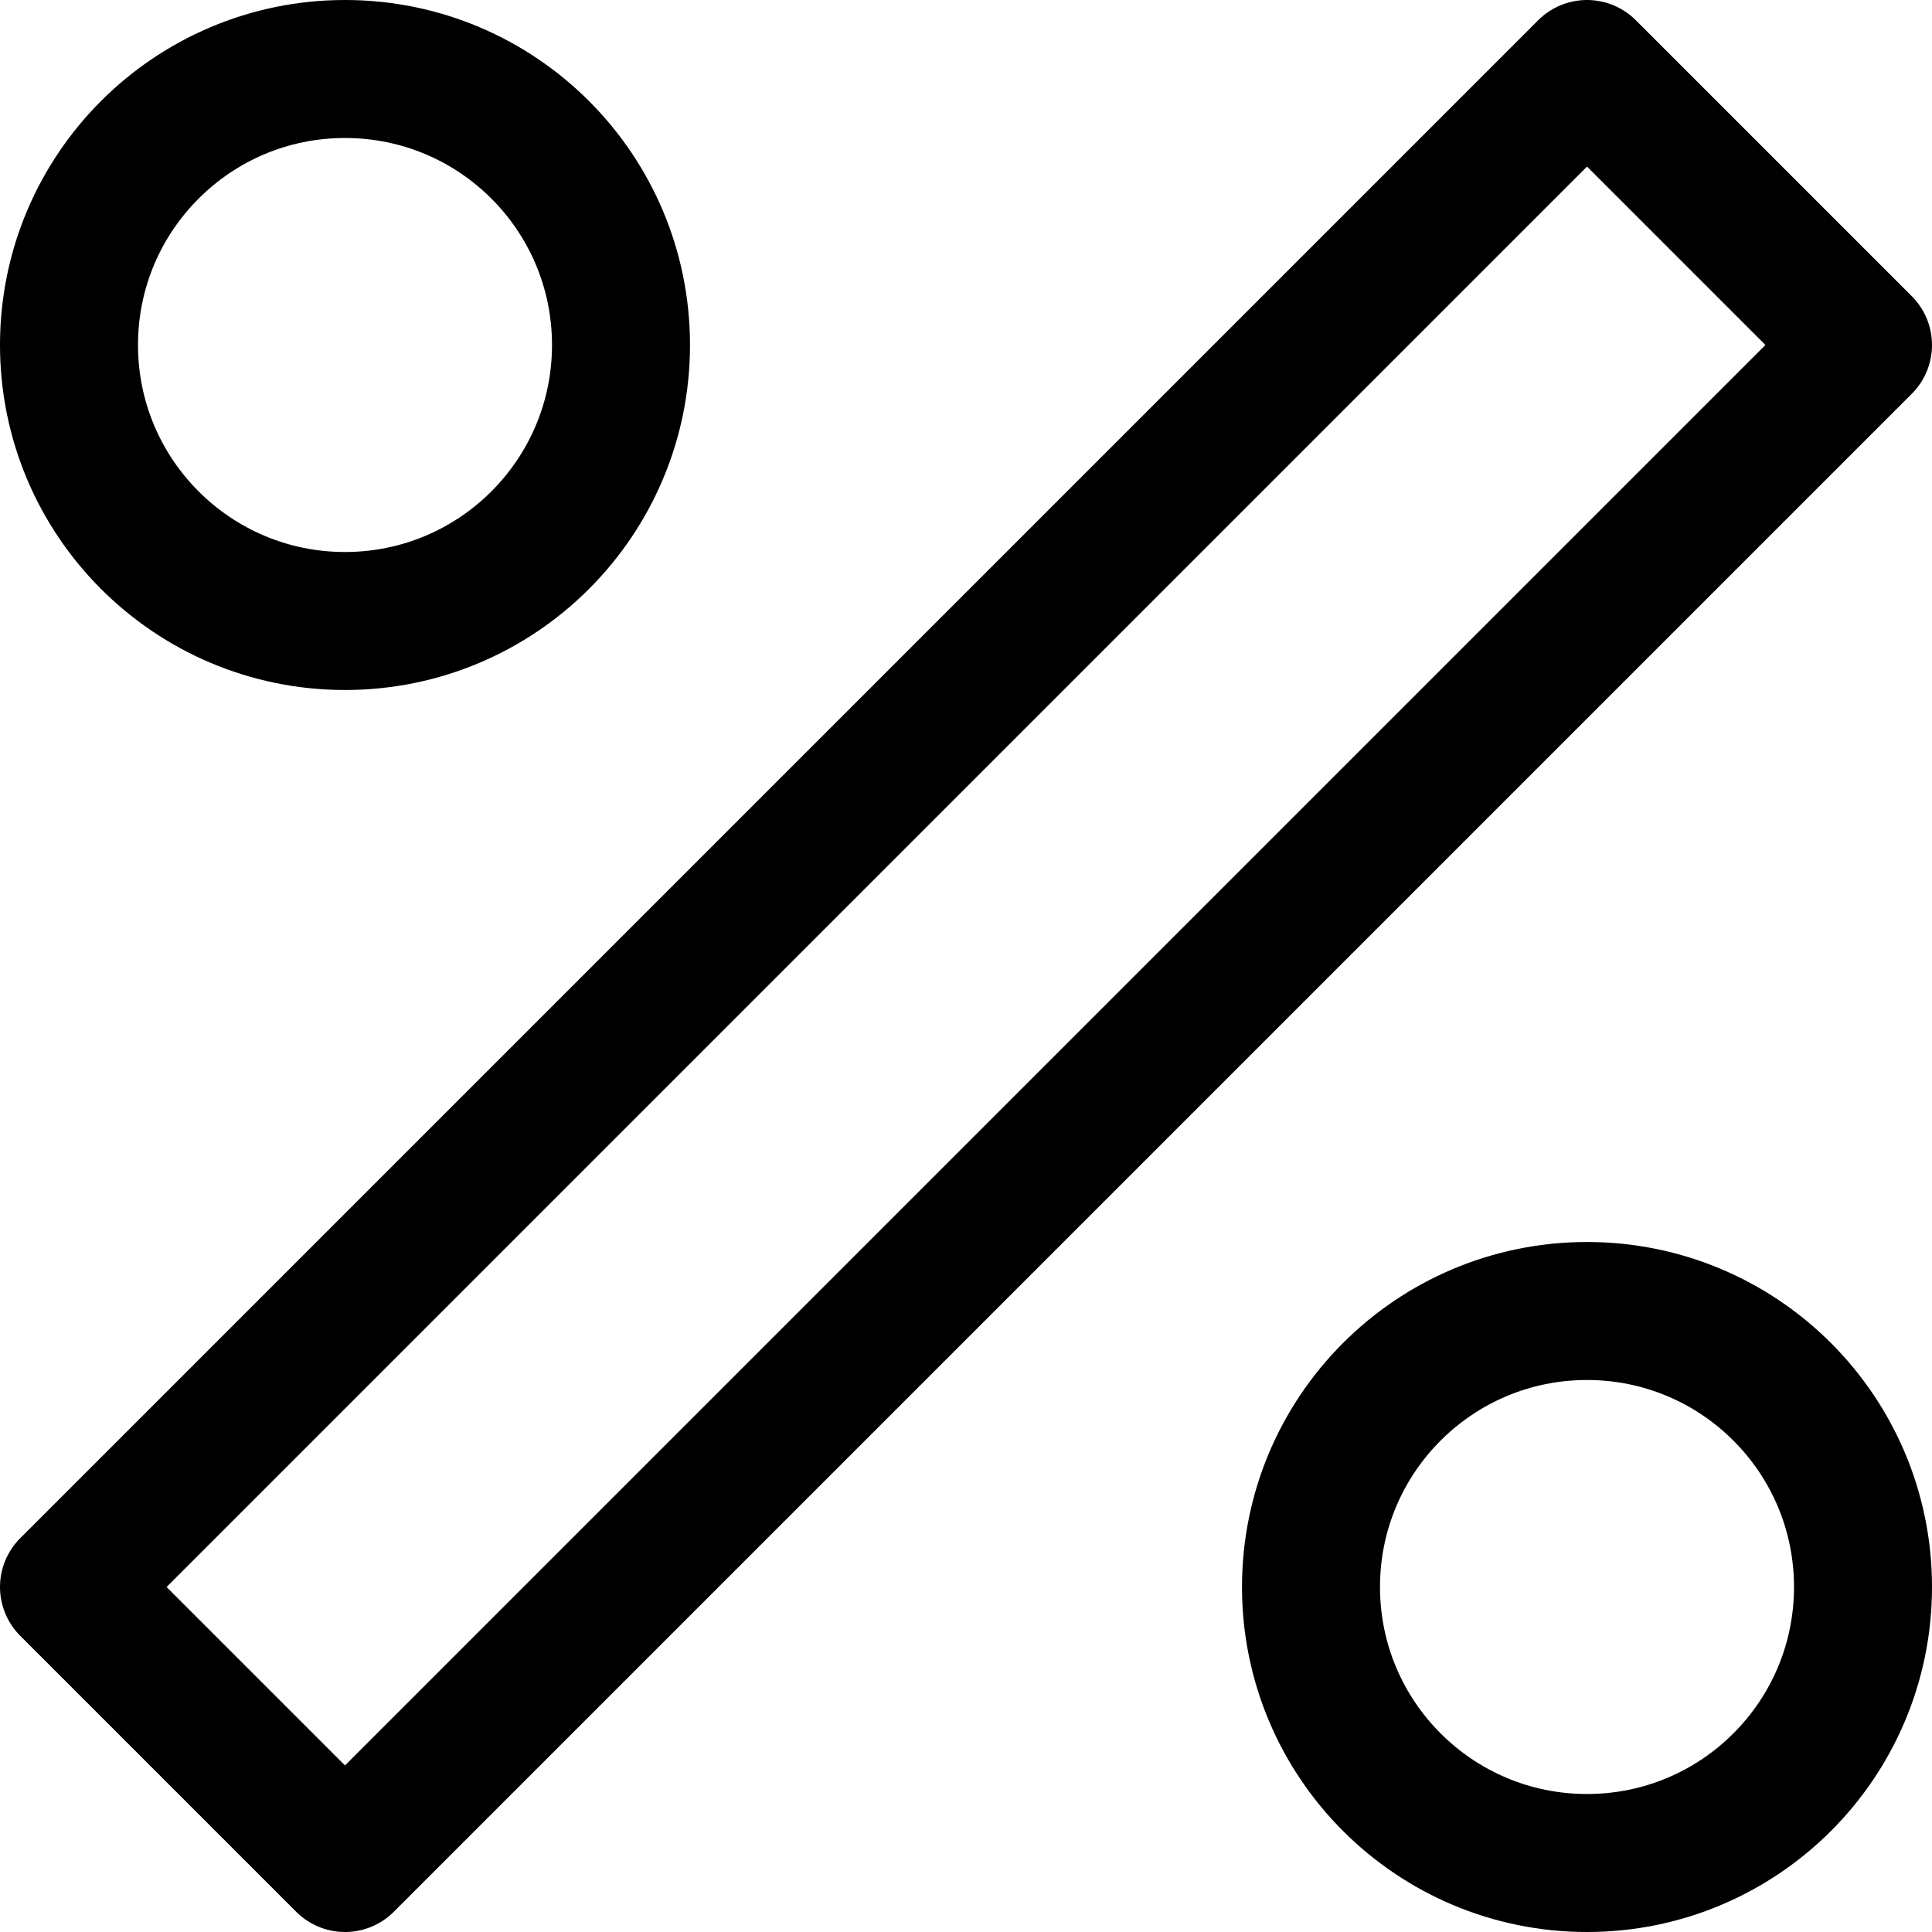 <svg xmlns="http://www.w3.org/2000/svg" fill="none" viewBox="0 0 14 14"><g id="discount-percent--store-shop-shops-stores-discount-coupon"><path id="Vector" stroke="#000000" stroke-linecap="round" stroke-linejoin="round" d="M2.5 4.5c1.105 0 2 -0.895 2 -2s-0.895 -2 -2 -2 -2 0.895 -2 2 0.895 2 2 2Z" stroke-width="1"></path><path id="Vector_2" stroke="#000000" stroke-linecap="round" stroke-linejoin="round" d="M11.5 13.5c1.105 0 2 -0.895 2 -2s-0.895 -2 -2 -2 -2 0.895 -2 2 0.895 2 2 2Z" stroke-width="1"></path><path id="Vector_3" stroke="#000000" stroke-linecap="round" stroke-linejoin="round" d="m11.5 0.5 -11 11 2 2 11 -11 -2 -2Z" stroke-width="1"></path></g></svg>